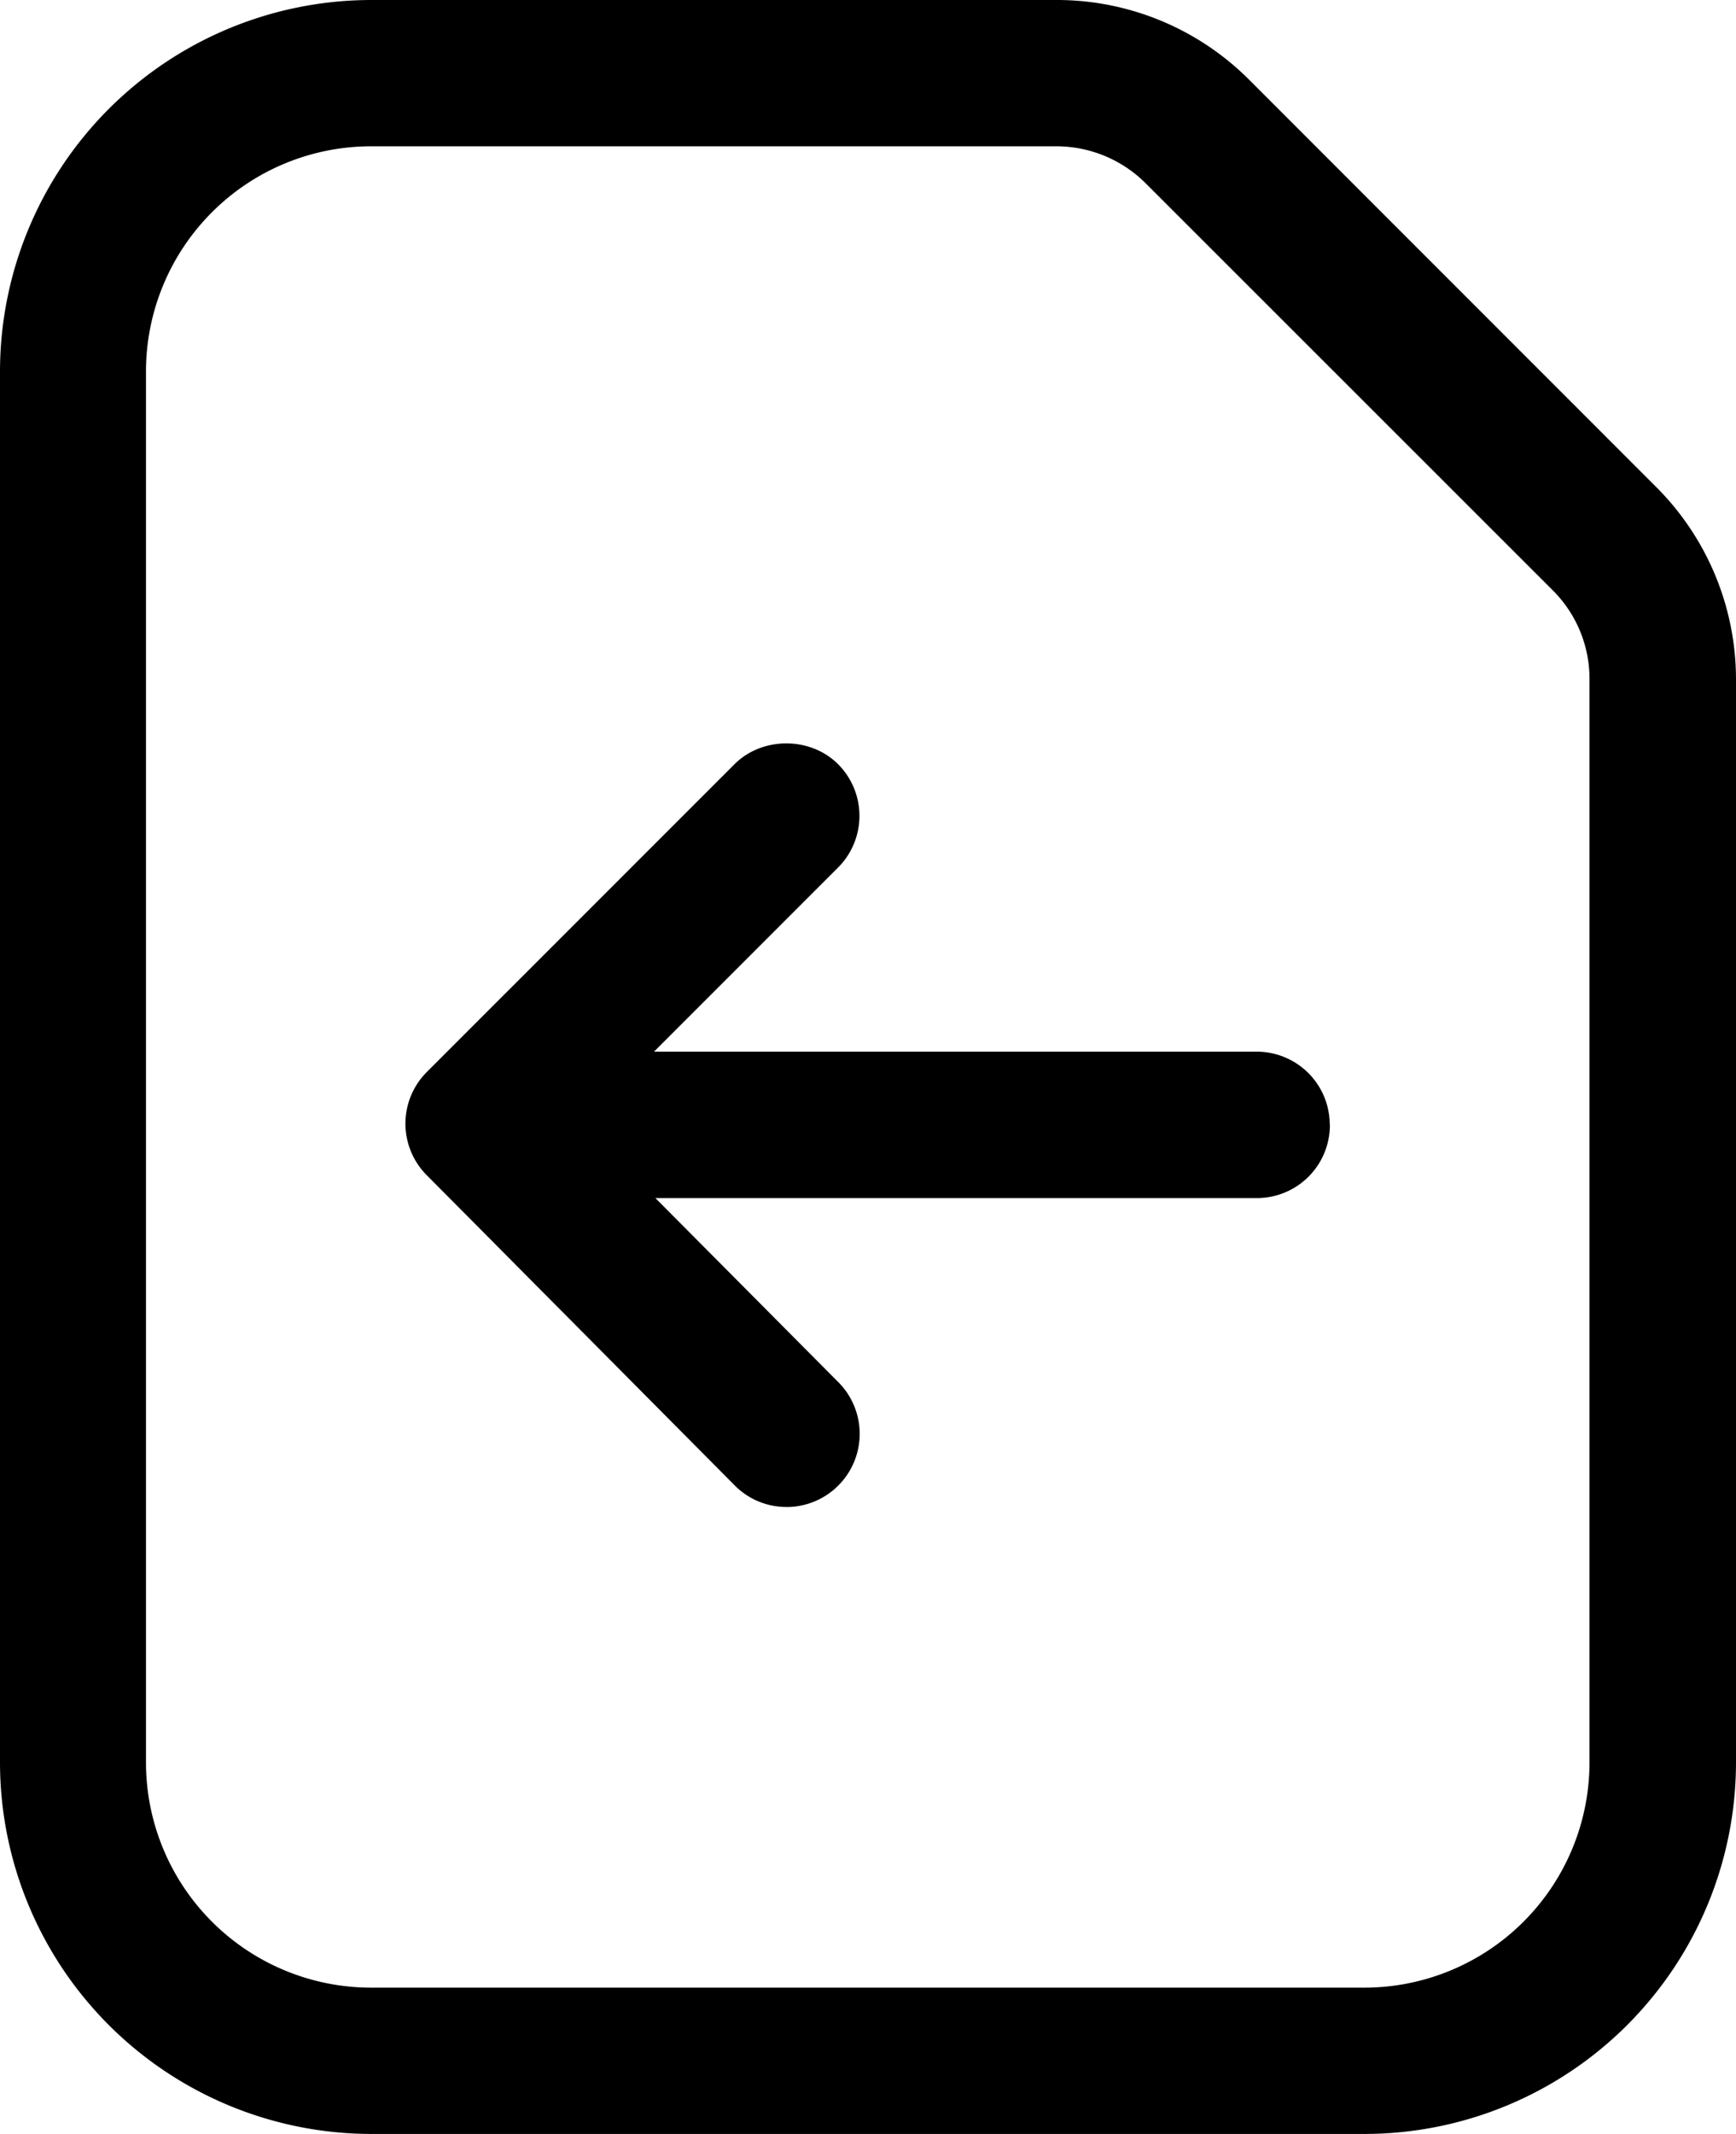<svg id="previous-page" data-name="previous page" xmlns="http://www.w3.org/2000/svg" width="611.805" height="751.766" viewBox="0 0 611.805 751.766"><path d="M442.932,370.493H230.494l64.847-64.847a25.778,25.778,0,0,0,0-36.447c-9.739-9.739-26.717-9.739-36.456,0L150.389,377.686a25.717,25.717,0,0,0,0,36.317l108.477,109.23a25.529,25.529,0,0,0,18.177,7.657.517.517,0,0,0,.167.018A25.783,25.783,0,0,0,295.517,486.99l-64.54-64.921h212.01a25.718,25.718,0,0,0,25.695-25.686l-.065-.874A25.722,25.722,0,0,0,442.932,370.493Z"/><path d="M583.638,171.53,440.163,28.028A95.756,95.756,0,0,0,372.733,0H130.808A130.951,130.951,0,0,0,0,130.808v490.15A130.951,130.951,0,0,0,130.808,751.766H480.996A130.951,130.951,0,0,0,611.804,620.958V239.35A95.845,95.845,0,0,0,583.638,171.53Zm-23.465,67.728V620.958a79.358,79.358,0,0,1-79.269,79.269H130.715a79.359,79.359,0,0,1-79.269-79.269v-490.15a79.359,79.359,0,0,1,79.269-79.269H372.361a44.55,44.55,0,0,1,31.317,12.955l143.54,143.465A43.934,43.934,0,0,1,560.173,239.258Z"/></svg>
